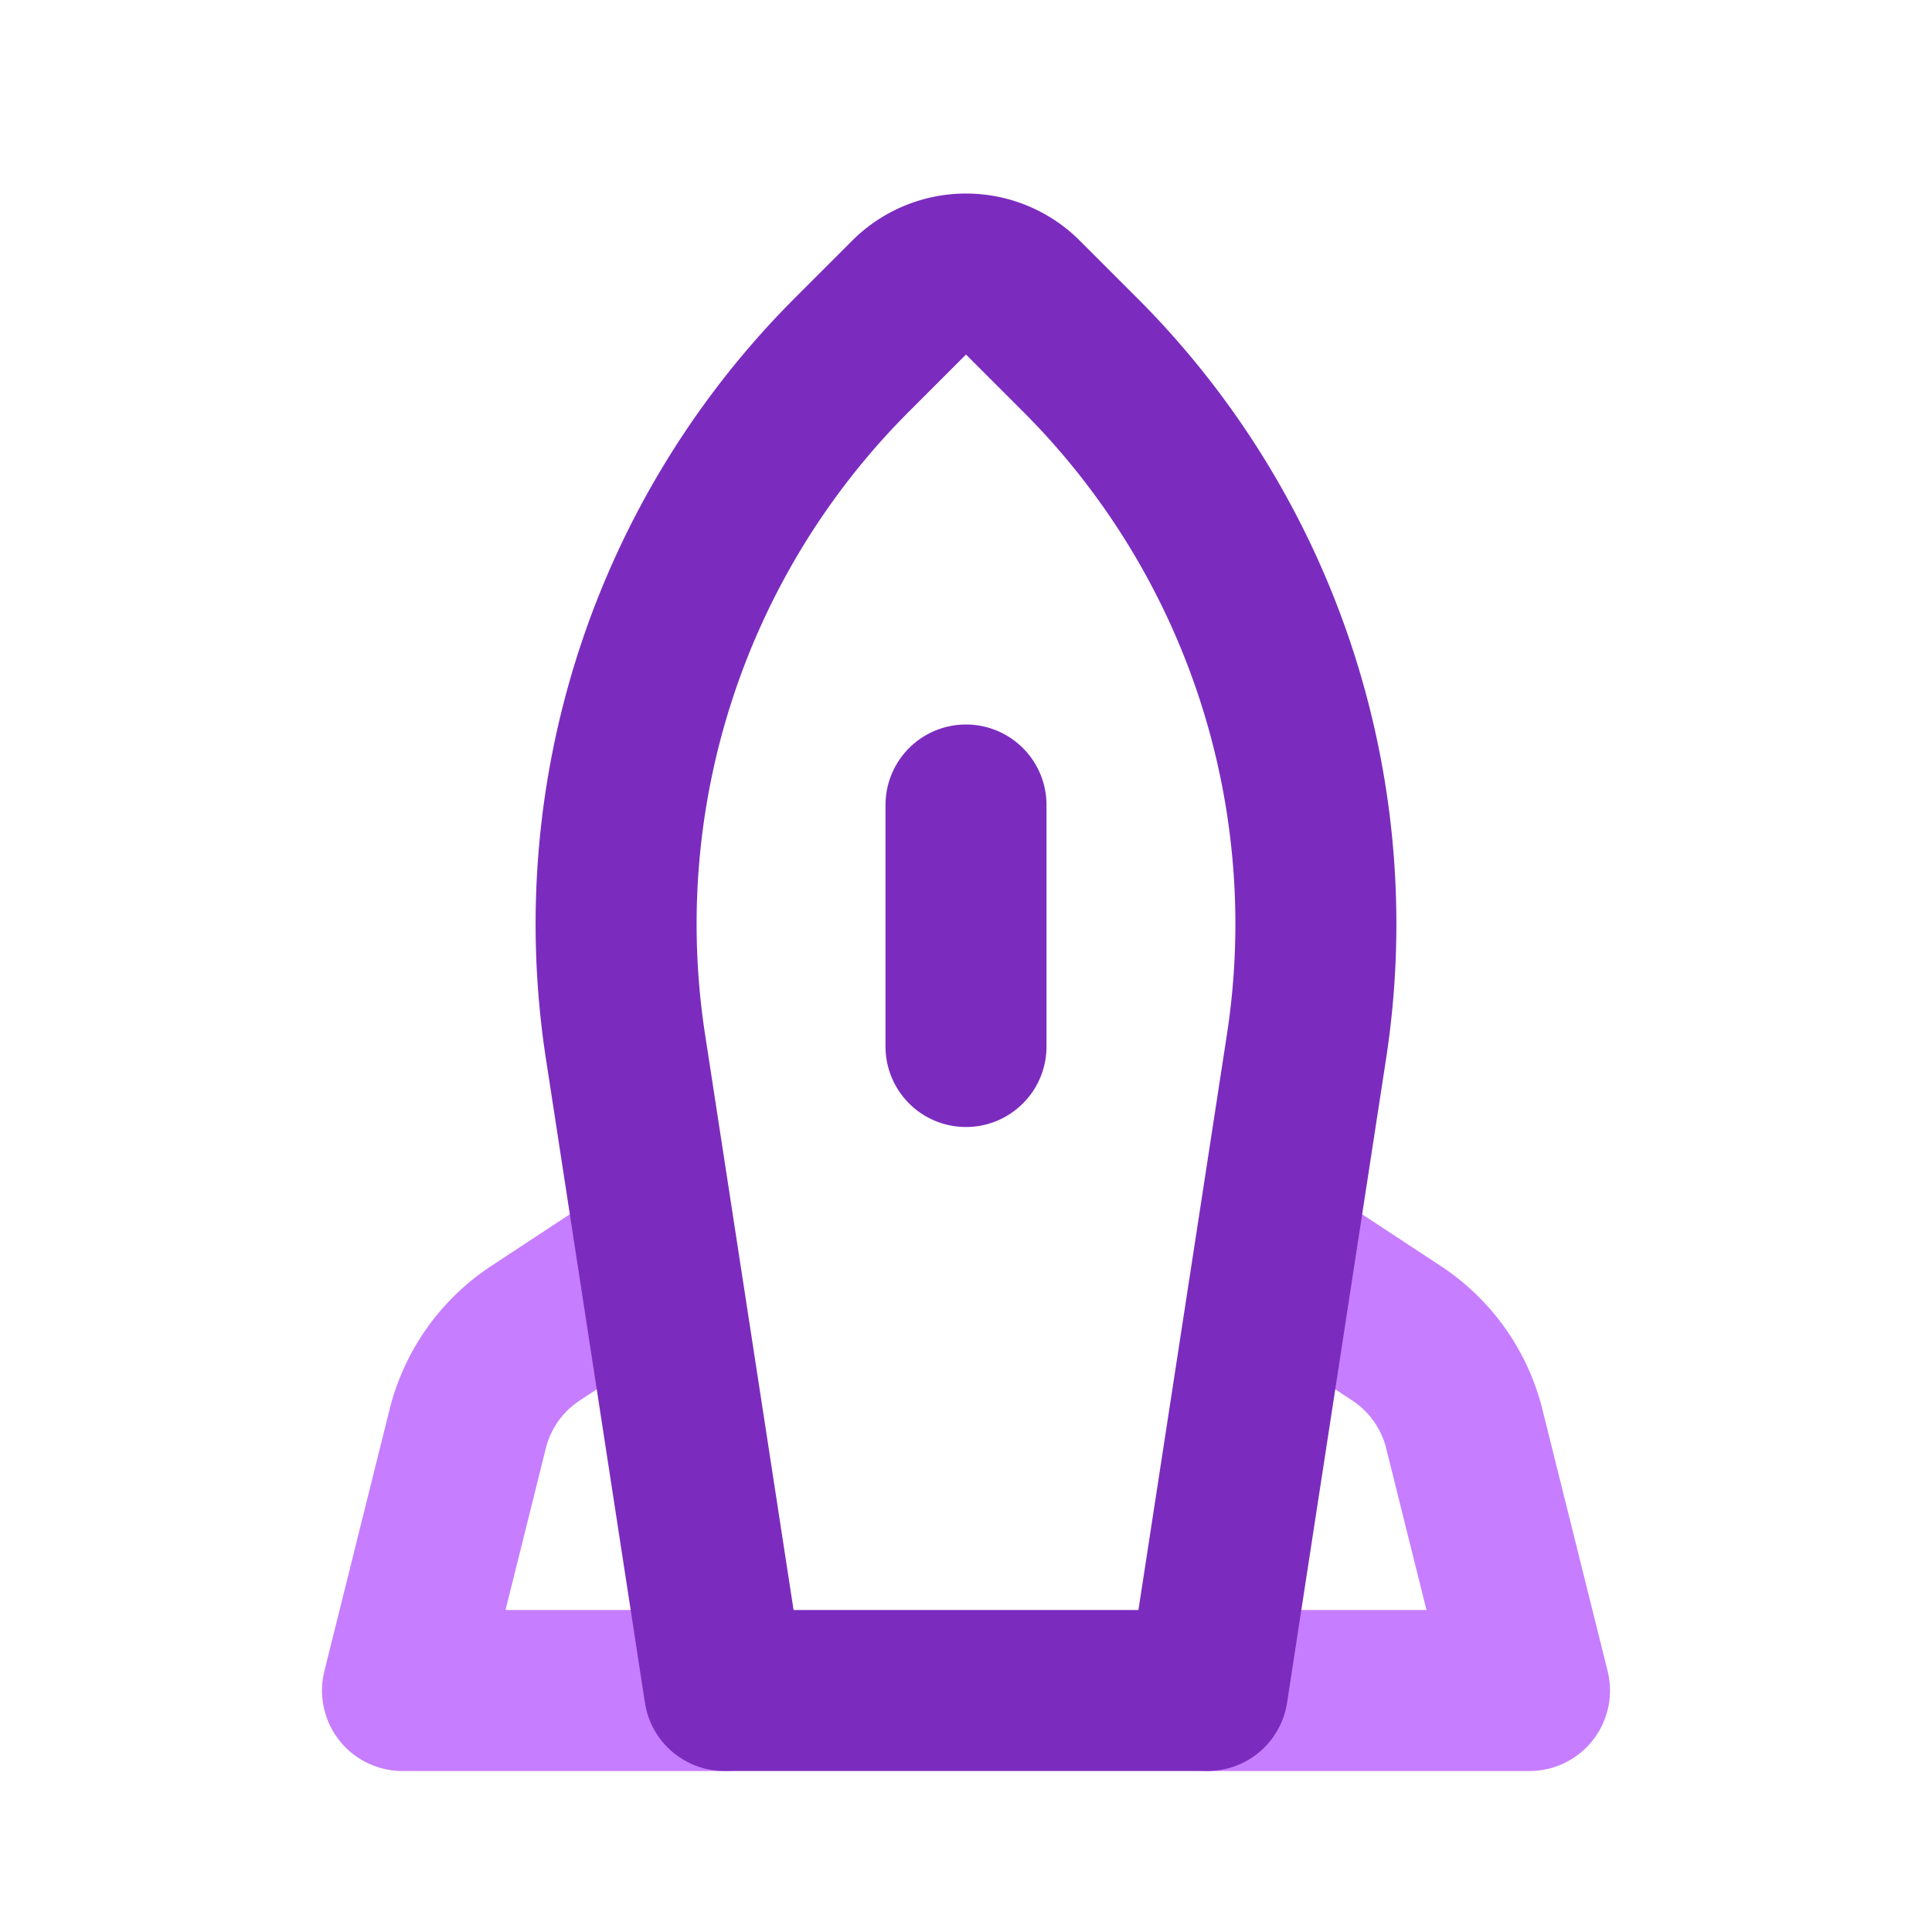 <svg class="icon line-color" width="48" height="48" id="launch" data-name="Line Color" xmlns="http://www.w3.org/2000/svg" viewBox="0 0 24 24"><path id="secondary" d="M9,21H5l.81-3.25a2,2,0,0,1,.83-1.18l1.52-1M15,21h4l-.81-3.25a2,2,0,0,0-.83-1.18l-1.52-1" style="fill: none; stroke: rgb(199, 125, 255); stroke-linecap: round; stroke-linejoin: round; stroke-width: 2;"></path><path id="primary" d="M15,21H9L7.77,13a10,10,0,0,1,2.81-8.59l.71-.71a1,1,0,0,1,1.42,0l.71.71A10,10,0,0,1,16.23,13ZM12,10v3" style="fill: none; stroke: rgb(123, 44, 191); stroke-linecap: round; stroke-linejoin: round; stroke-width: 2;"></path></svg>